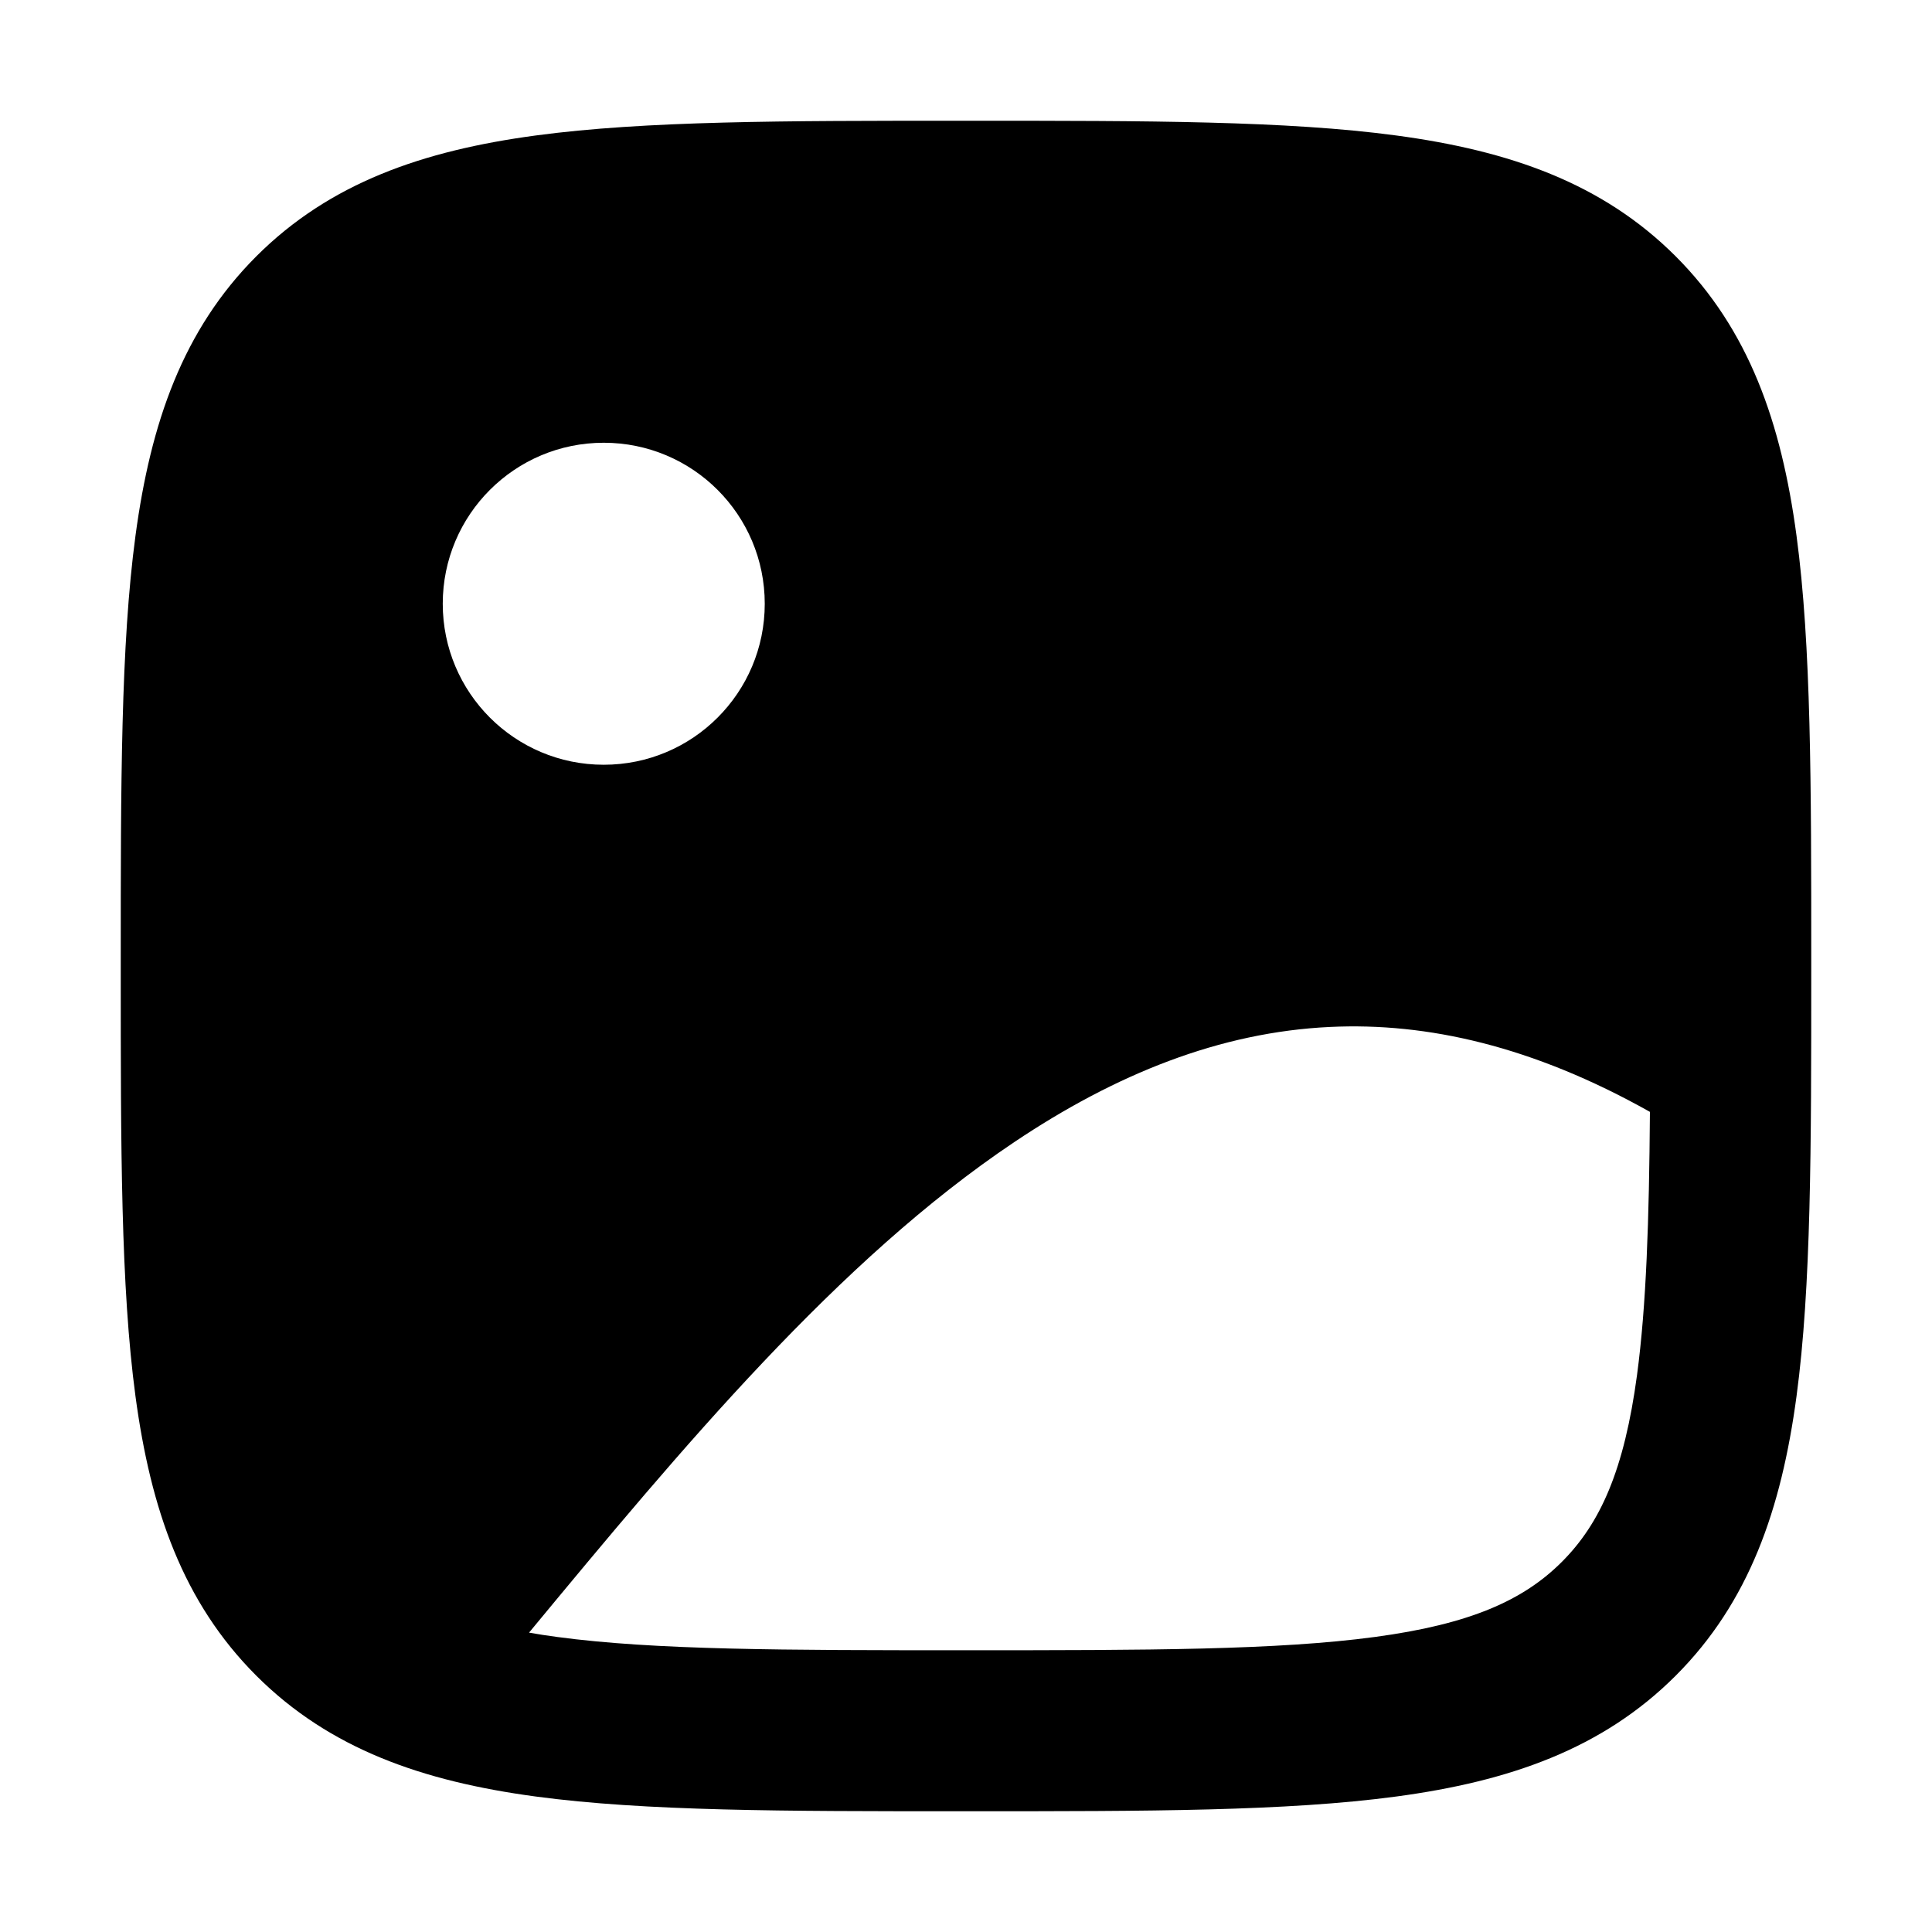 <svg width="24" height="24" viewBox="0 0 24 24" xmlns="http://www.w3.org/2000/svg">
    <path fill-rule="evenodd" clip-rule="evenodd" d="M12.075 1.5H11.926H11.925C9.75 1.5 8.015 1.5 6.655 1.683C5.25 1.872 4.097 2.272 3.184 3.184C2.272 4.097 1.872 5.25 1.683 6.655C1.5 8.015 1.5 9.75 1.5 11.925V11.925V12.075V12.075C1.5 14.25 1.5 15.985 1.683 17.345C1.872 18.75 2.272 19.904 3.184 20.816C4.097 21.728 5.25 22.128 6.655 22.317C8.015 22.5 9.75 22.5 11.926 22.5H12.074C14.25 22.5 15.985 22.5 17.345 22.317C18.75 22.128 19.904 21.728 20.816 20.816C21.728 19.904 22.128 18.75 22.317 17.345C22.5 15.985 22.5 14.25 22.5 12.074V11.926C22.5 9.75 22.5 8.015 22.317 6.655C22.128 5.25 21.728 4.097 20.816 3.184C19.904 2.272 18.75 1.872 17.345 1.683C15.985 1.5 14.25 1.5 12.075 1.5H12.075ZM5.5 7.5C5.5 6.395 6.395 5.5 7.5 5.5C8.605 5.5 9.5 6.395 9.5 7.5C9.5 8.605 8.605 9.5 7.5 9.5C6.395 9.5 5.5 8.605 5.5 7.5ZM6.922 20.335C6.8 20.319 6.683 20.301 6.572 20.281C8.477 17.978 10.418 15.65 12.599 14.188C13.859 13.343 15.155 12.821 16.524 12.757C17.725 12.7 19.039 12.993 20.496 13.812C20.486 15.164 20.451 16.219 20.336 17.079C20.177 18.261 19.881 18.923 19.402 19.402C18.923 19.881 18.262 20.176 17.079 20.335C15.868 20.498 14.268 20.5 12.001 20.5C9.733 20.5 8.133 20.498 6.922 20.335Z"/>
</svg>
